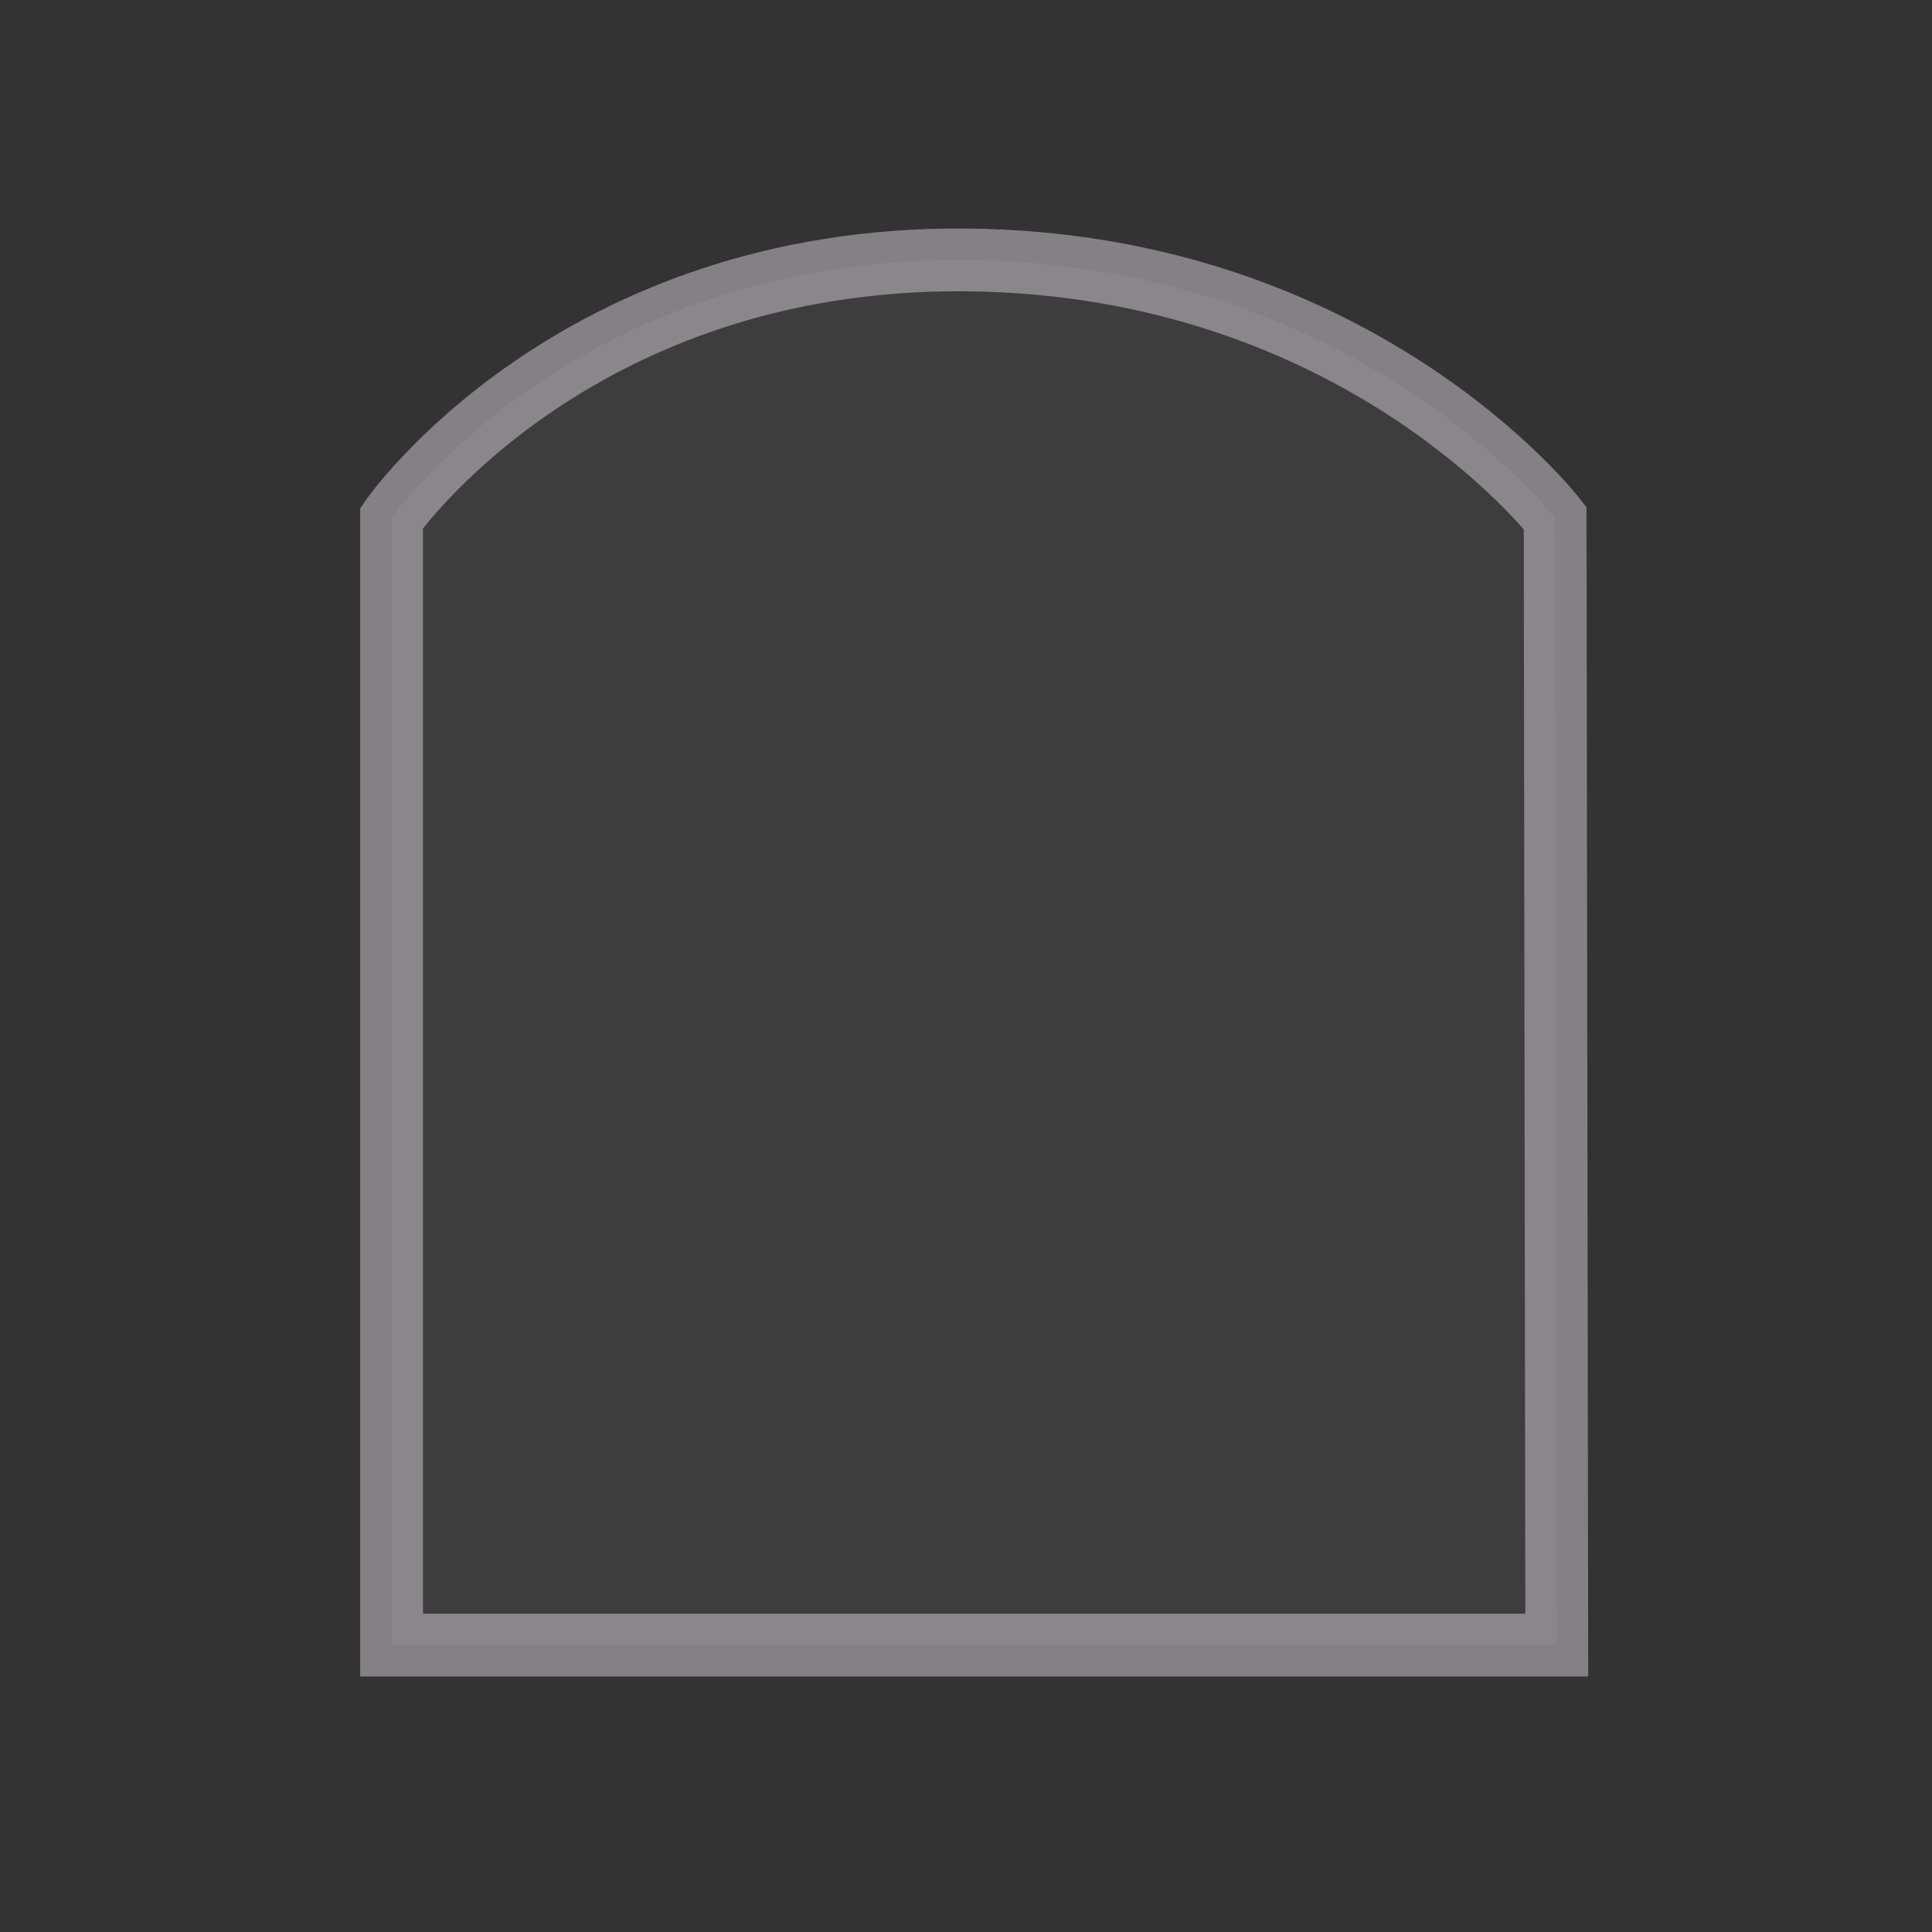 <?xml version="1.0" encoding="UTF-8" standalone="no"?>
<!-- Created with Inkscape (http://www.inkscape.org/) -->

<svg
   xmlns:dc="http://purl.org/dc/elements/1.1/"
   xmlns:cc="http://creativecommons.org/ns#"
   xmlns:rdf="http://www.w3.org/1999/02/22-rdf-syntax-ns#"
   xmlns:svg="http://www.w3.org/2000/svg"
   xmlns="http://www.w3.org/2000/svg"
   xmlns:sodipodi="http://sodipodi.sourceforge.net/DTD/sodipodi-0.dtd"
   xmlns:inkscape="http://www.inkscape.org/namespaces/inkscape"
   width="200"
   height="200"
   viewBox="0 0 307.692 307.692"
   id="svg2"
   version="1.1"
   inkscape:version="0.91 r13725"
   sodipodi:docname="tombstone.svg"
   inkscape:export-filename="/Users/vedi/Projects/web/test-pixi/img/drawing.png"
   inkscape:export-xdpi="90"
   inkscape:export-ydpi="90">
  <rect x="0" y="0" width="307.692" height="307.692" fill="#333333" stroke="none"/>
  <defs
     id="defs4" />
  <sodipodi:namedview
     id="base"
     pagecolor="#000000"
     bordercolor="#666666"
     borderopacity="1.0"
     inkscape:pageopacity="0"
     inkscape:pageshadow="2"
     inkscape:zoom="2"
     inkscape:cx="-165.8597"
     inkscape:cy="84.97876"
     inkscape:document-units="px"
     inkscape:current-layer="layer4"
     showgrid="false"
     inkscape:window-width="2560"
     inkscape:window-height="1017"
     inkscape:window-x="1672"
     inkscape:window-y="-8"
     inkscape:window-maximized="1"
     showborder="true"
     fit-margin-top="0"
     fit-margin-left="0"
     fit-margin-right="0"
     fit-margin-bottom="0"
     units="px" />
  <g
     inkscape:groupmode="layer"
     id="layer4"
     inkscape:label="constructedWall"
     transform="translate(-281.382,-339.641)">
    <path
            style="fill:#fff;fill-opacity:0.05;fill-rule:evenodd;stroke:#fff3ff;stroke-width:10;stroke-linecap:butt;stroke-linejoin:miter;stroke-miterlimit:4;stroke-dasharray:none;stroke-opacity:0.4"
            d="m 529.314,601.644 -185.567,0 0,-179.496 c 0,0 28.929,-41.657 91.481,-41.113 62.552,0.544 93.828,41.113 93.828,41.113 z"
            id="path4724"
            inkscape:connector-curvature="0"
            sodipodi:nodetypes="cccscc" />
  </g>
</svg>
